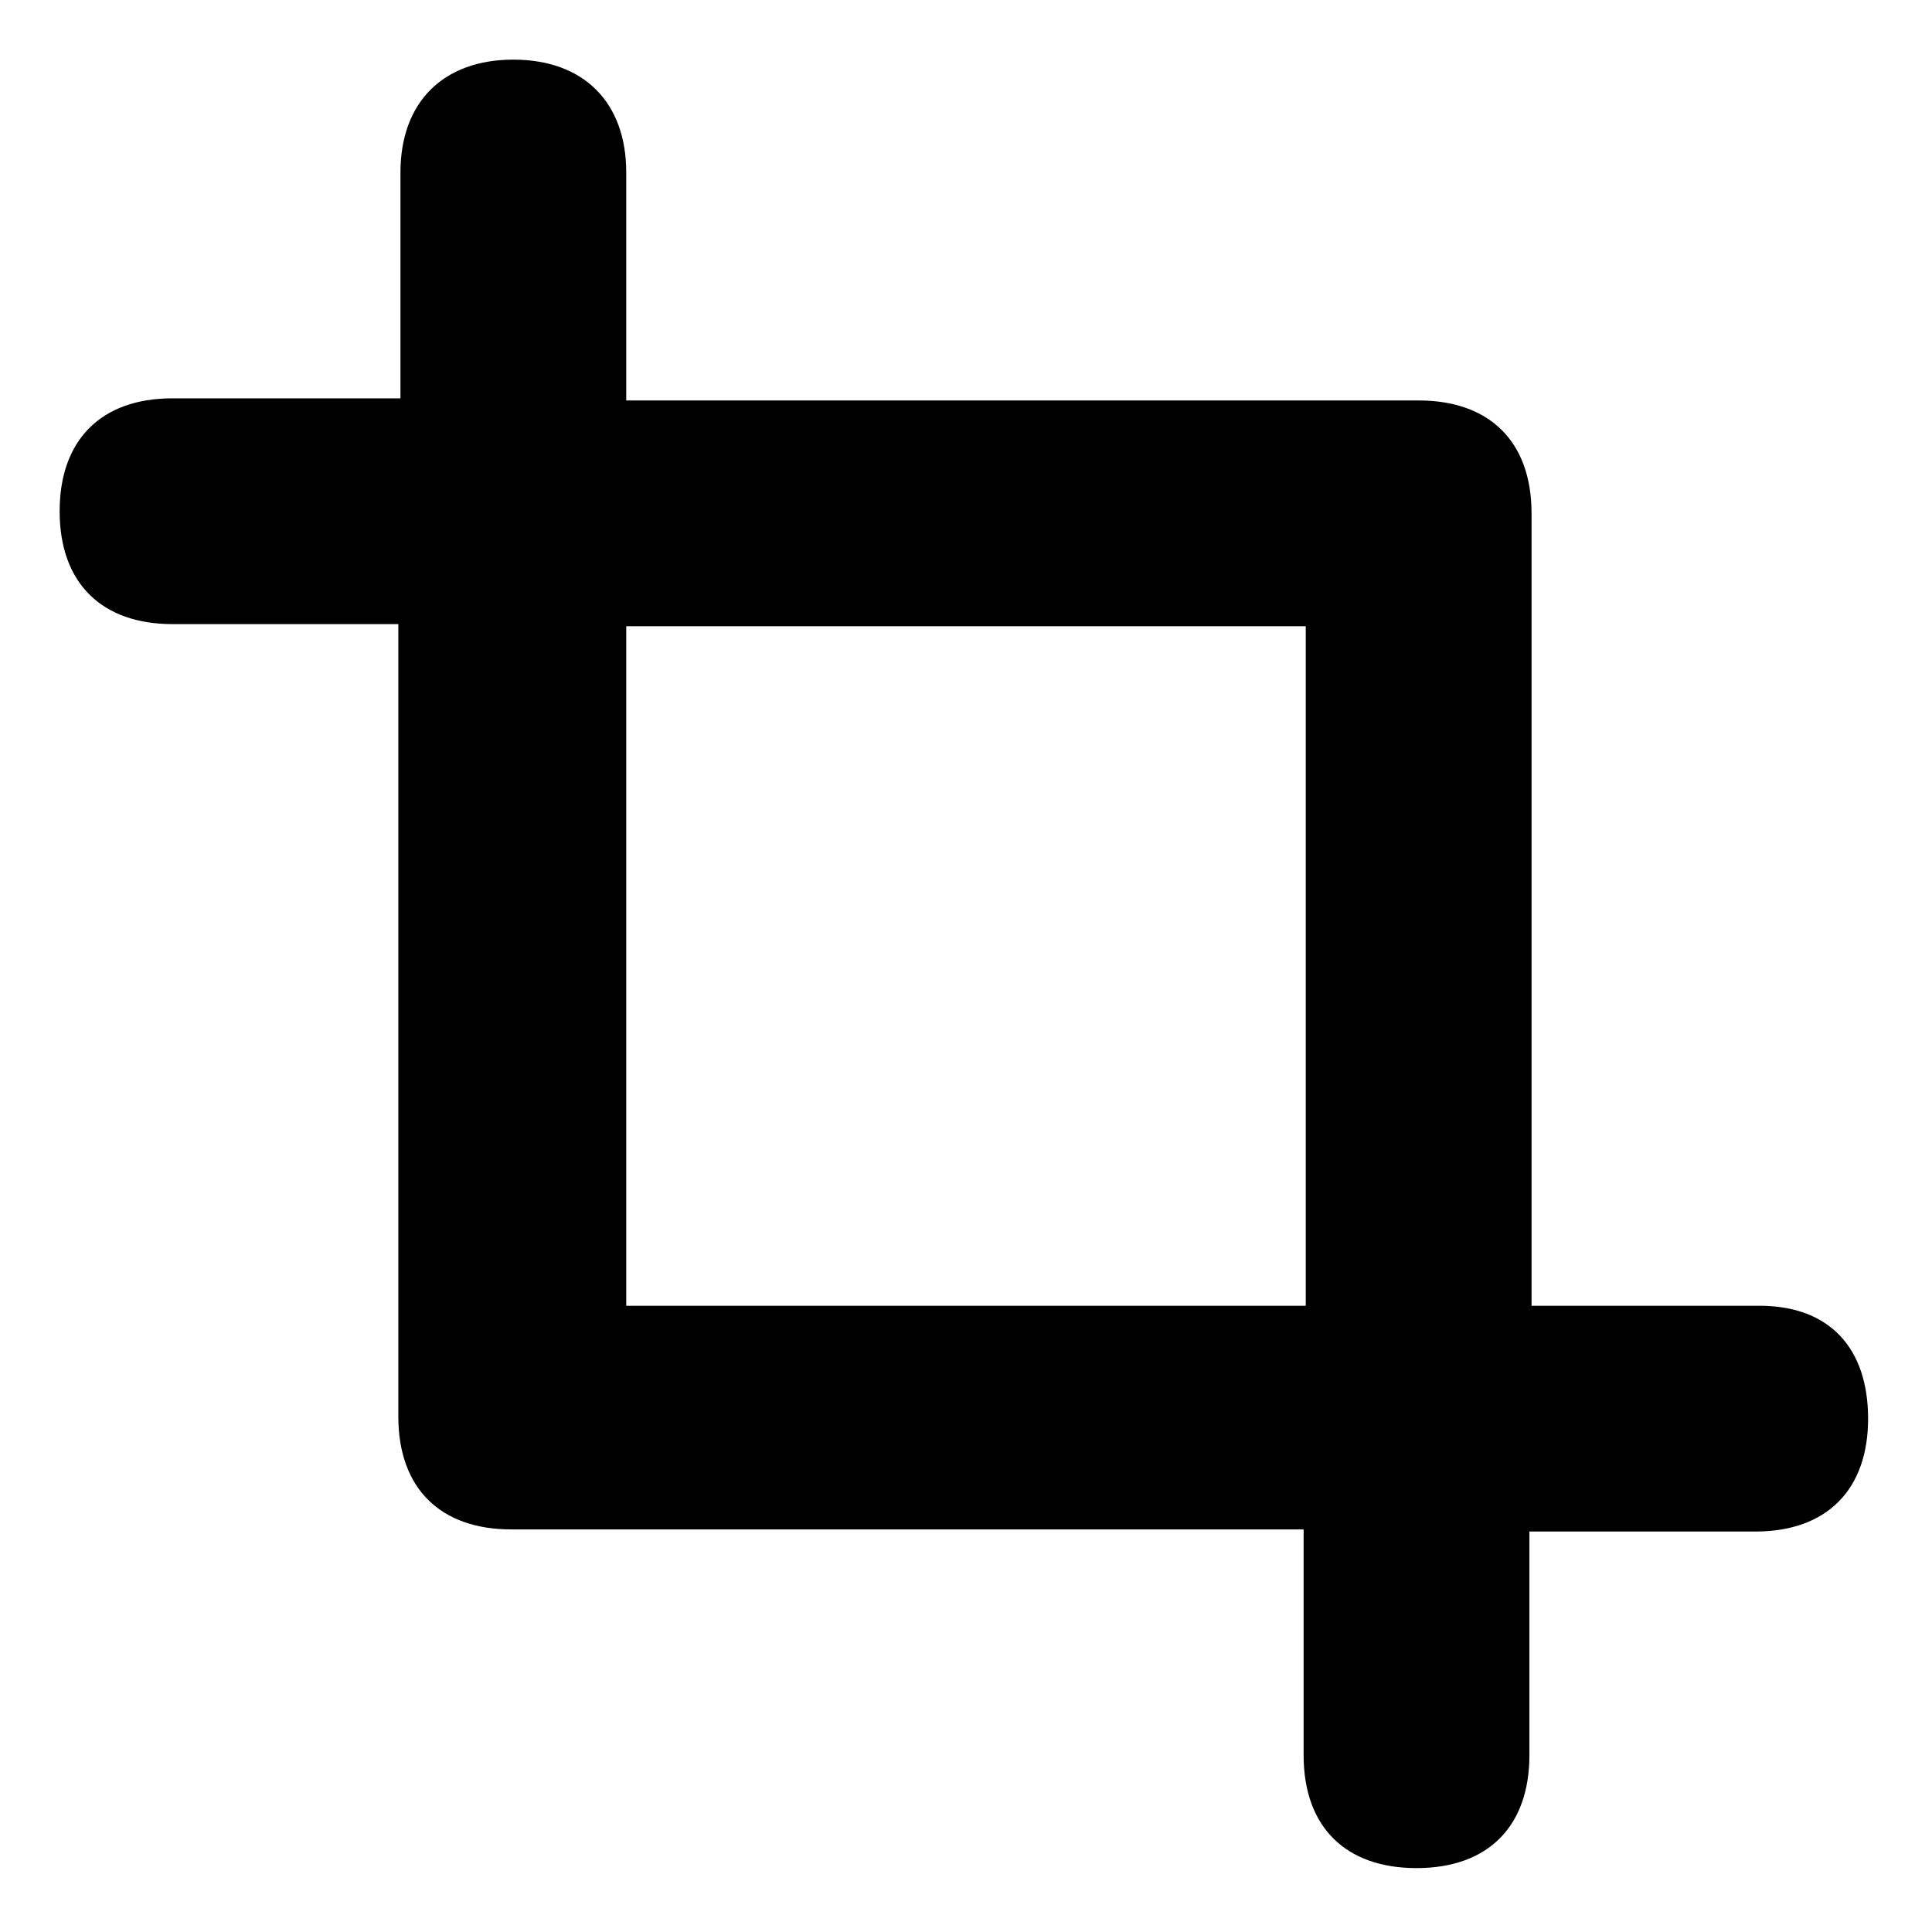 <svg viewBox="0 0 90.7 90.7">
<path class="st0" d="M82.6,61.3H71.9V24.1c0-3.4-2-5.3-5.3-5.3H29.4V8.1c0-3.3-2-5.3-5.3-5.3c-3.3,0-5.3,2-5.3,5.3v10.6H8.1
	c-3.4,0-5.3,2-5.3,5.3c0,3.4,2,5.3,5.3,5.3h10.6v37.2c0,3.4,2,5.3,5.3,5.3h37.2v10.6c0,3.4,2,5.3,5.3,5.3c3.4,0,5.3-2,5.3-5.3V71.9
	h10.6c3.4,0,5.3-2,5.3-5.3S85.9,61.3,82.6,61.3z M29.4,61.3V29.4h31.9v31.9H29.4z"/>
</svg>
